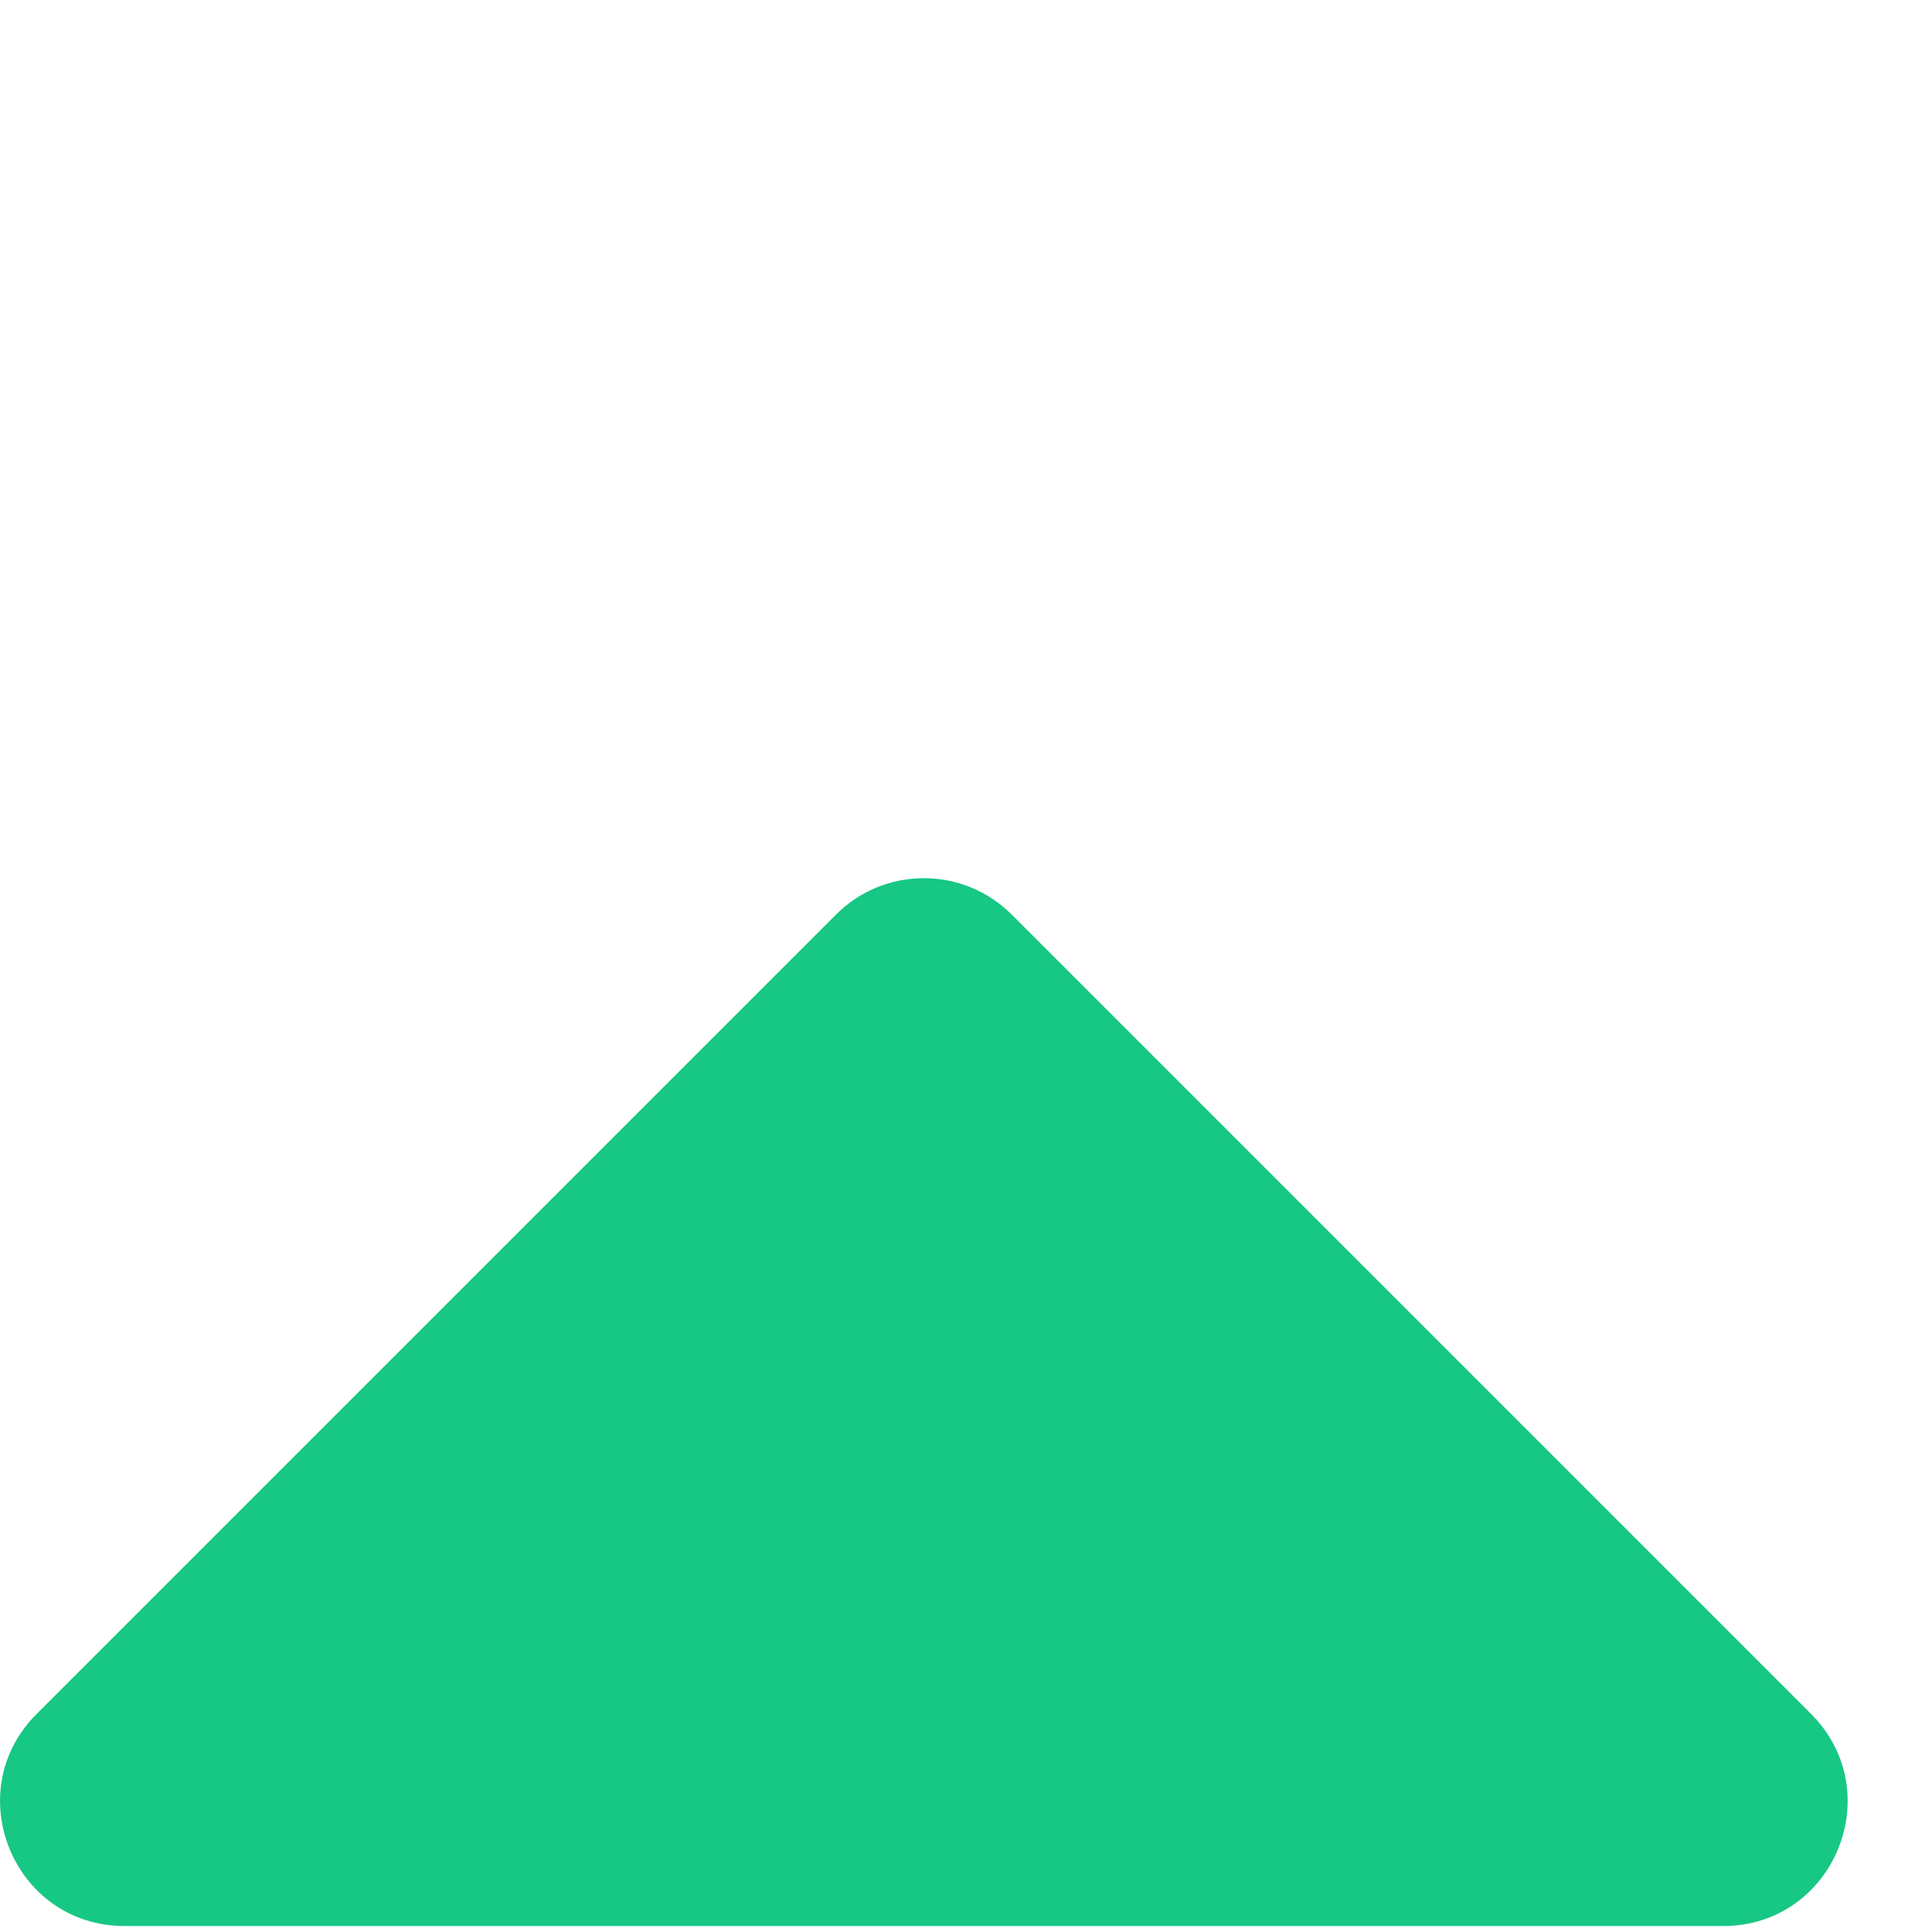 <svg width="11" height="11" viewBox="0 0 11 11" fill="none" xmlns="http://www.w3.org/2000/svg">
<path d="M9.811 10.966H0.709C0.079 10.966 -0.237 10.204 0.209 9.758L4.76 5.207C5.036 4.931 5.484 4.931 5.76 5.207L10.311 9.758C10.757 10.204 10.441 10.966 9.811 10.966Z" fill="#17C784"/>
</svg>
